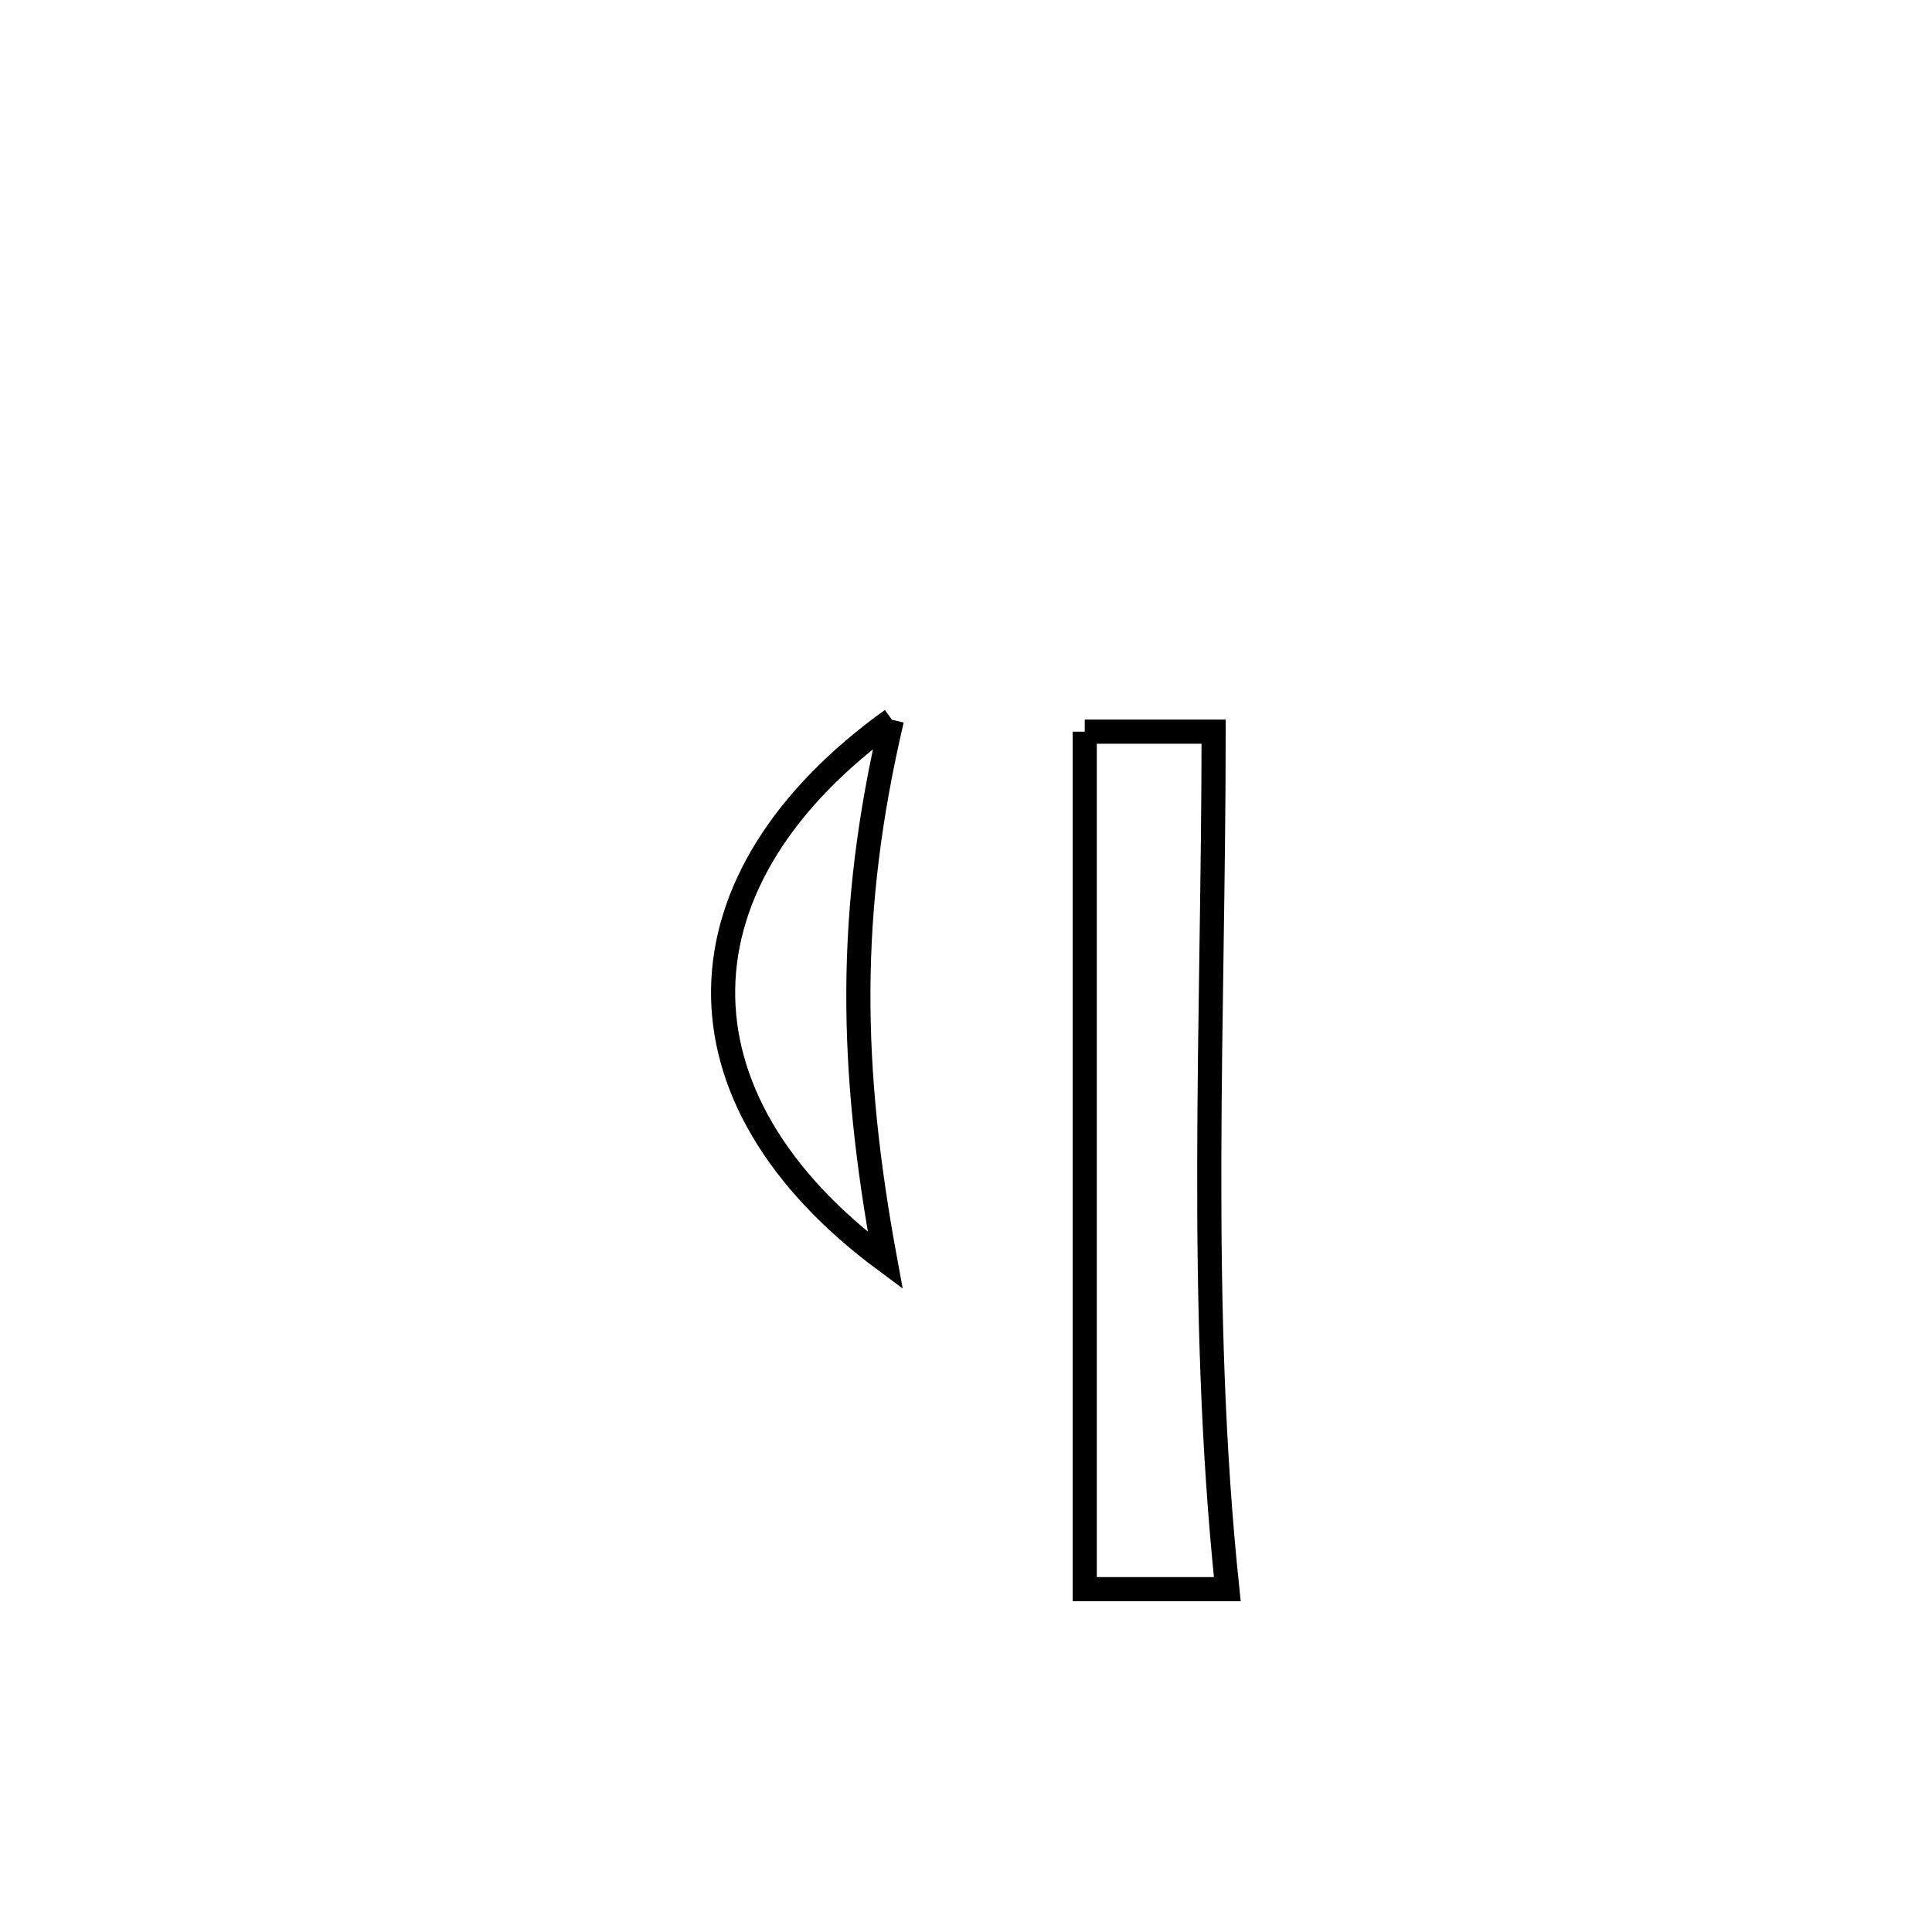 <svg xmlns="http://www.w3.org/2000/svg" viewBox="0.0 0.0 24.0 24.0" height="200px" width="200px"><path fill="none" stroke="black" stroke-width=".3" stroke-opacity="1.0"  filling="0" d="M11.08 8.941 L11.08 8.941 C10.521 11.319 10.555 13.263 10.997 15.659 L10.997 15.659 C9.63 14.646 8.964 13.461 8.983 12.281 C9.002 11.102 9.706 9.929 11.08 8.941 L11.08 8.941"></path>
<path fill="none" stroke="black" stroke-width=".3" stroke-opacity="1.0"  filling="0" d="M13.475 9.089 L13.475 9.089 C14.009 9.089 14.543 9.089 15.076 9.089 L15.076 9.089 C15.076 10.858 15.026 12.642 15.022 14.423 C15.018 16.203 15.061 17.982 15.246 19.741 L15.246 19.741 C14.656 19.741 14.066 19.741 13.475 19.741 L13.475 19.741 C13.475 17.966 13.475 16.19 13.475 14.415 C13.475 12.64 13.475 10.865 13.475 9.089 L13.475 9.089"></path></svg>